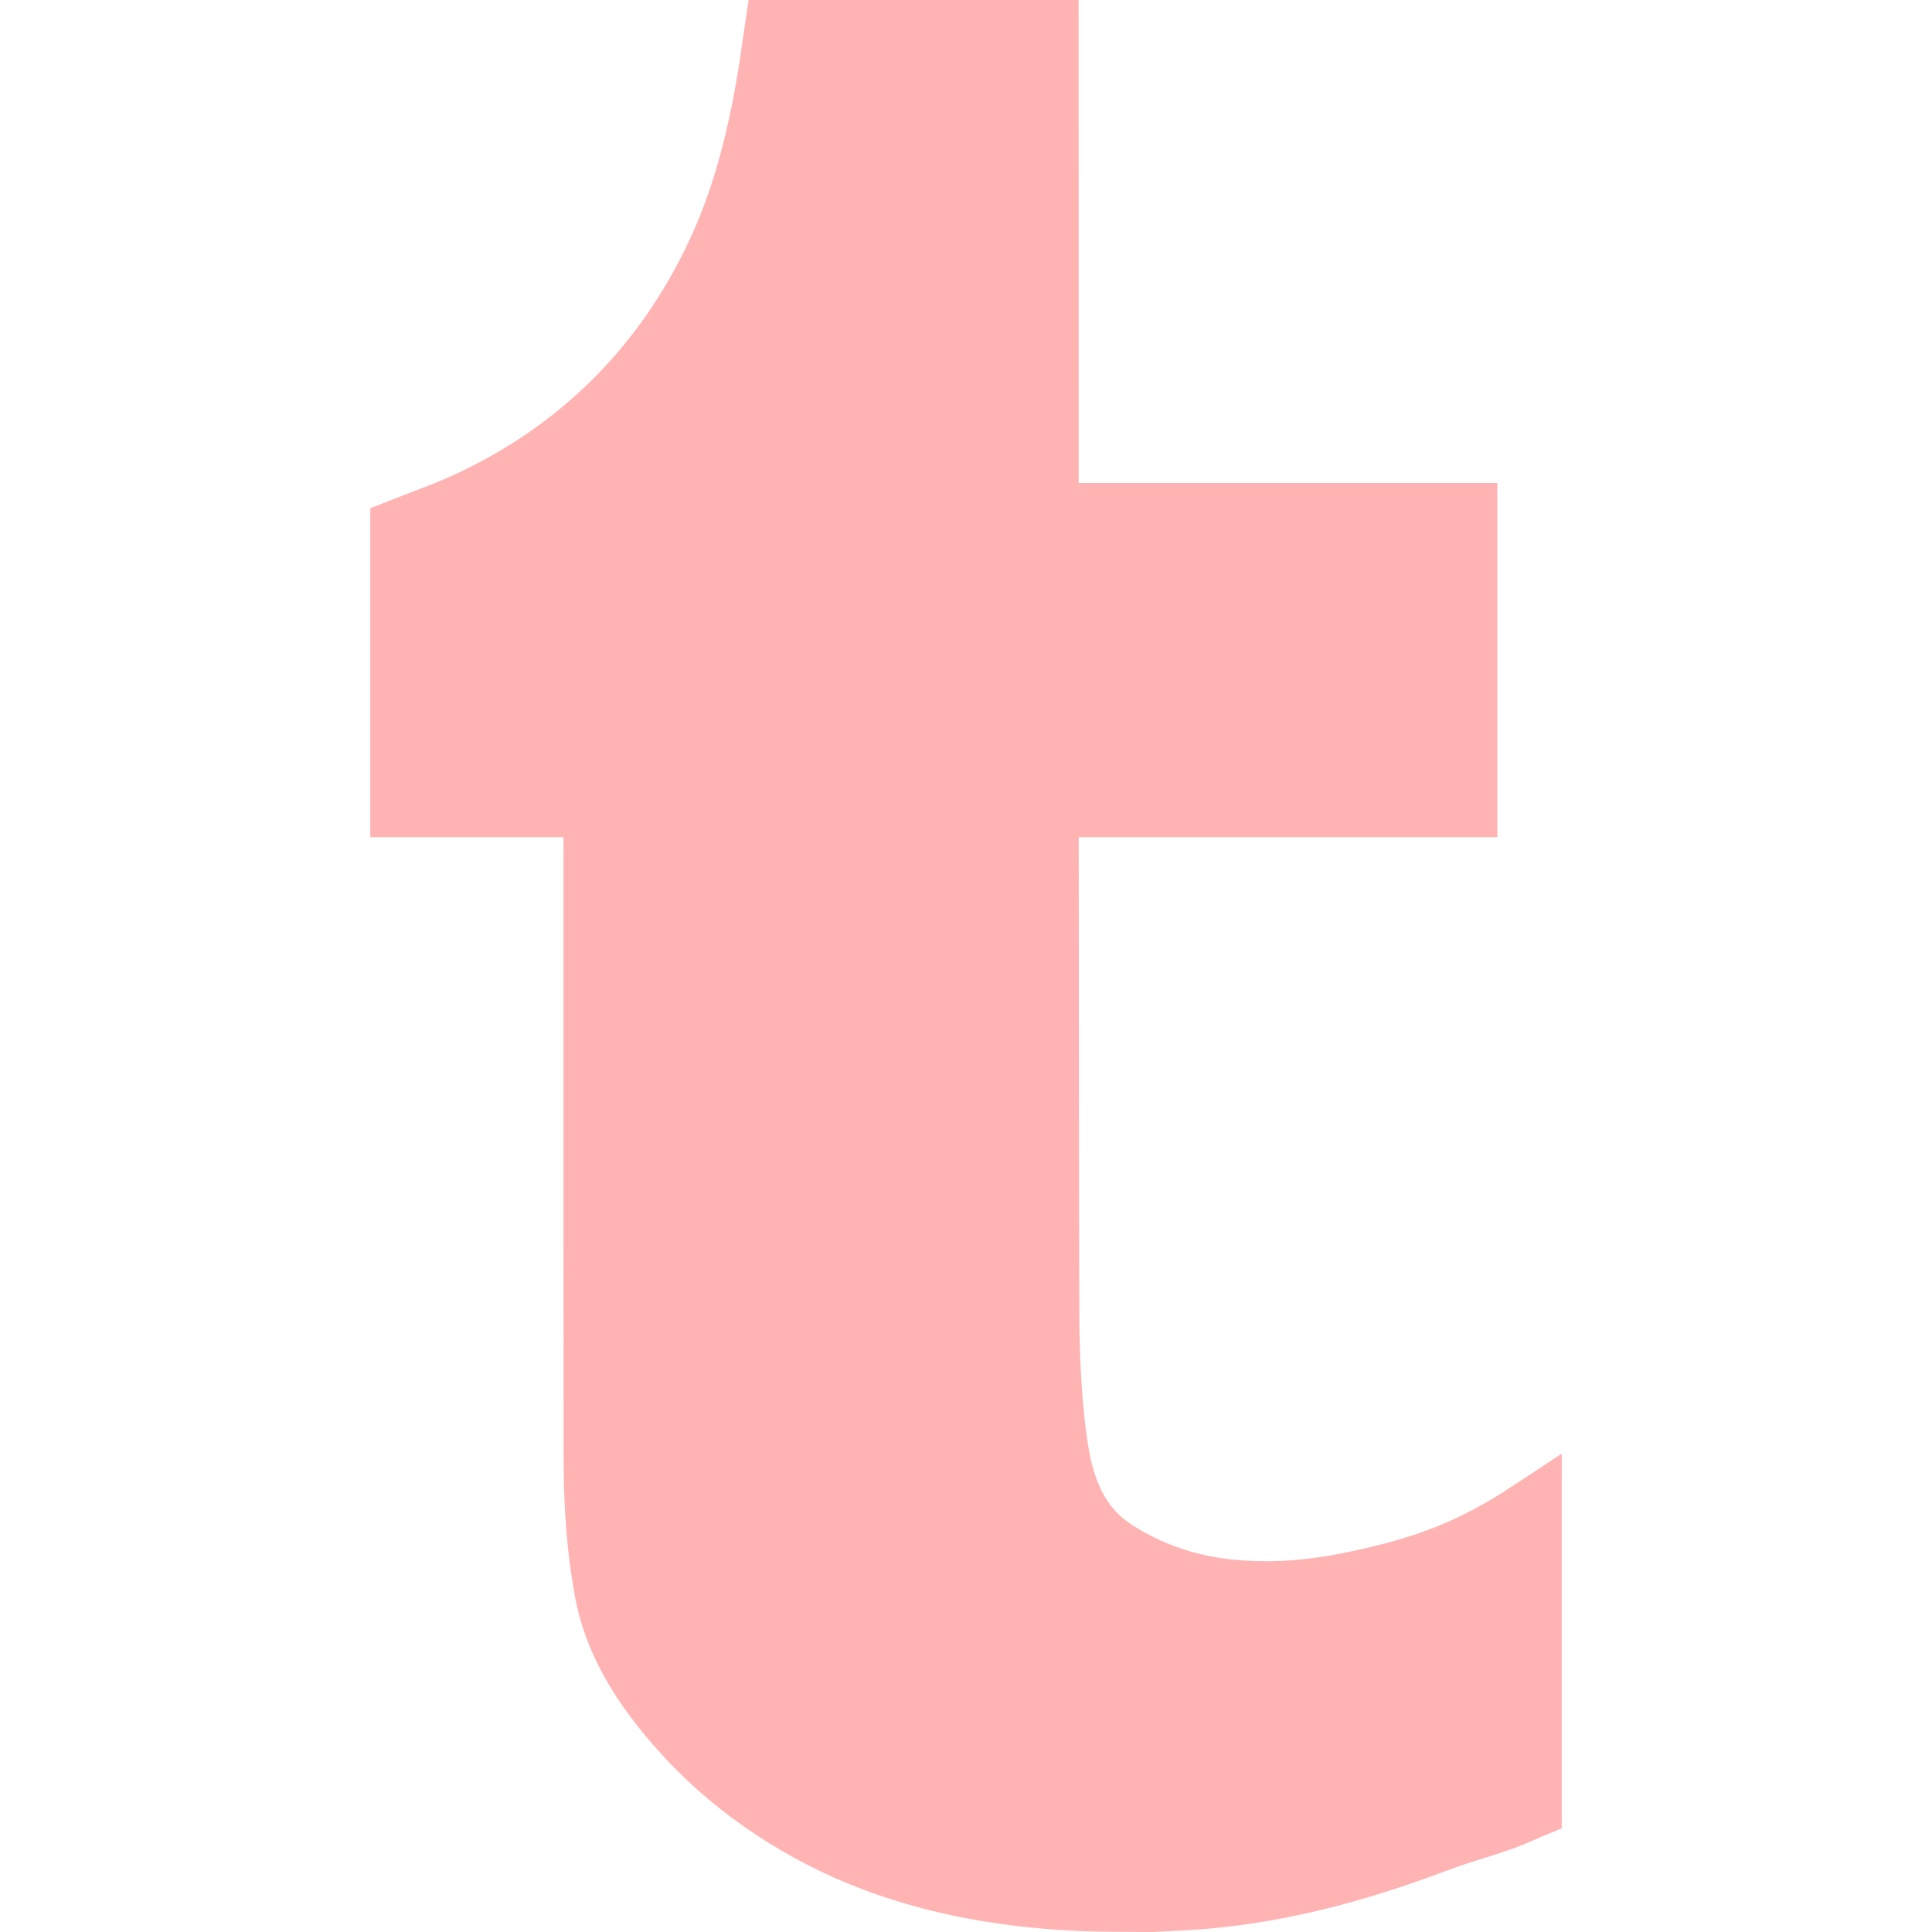 <?xml version="1.0" encoding="iso-8859-1"?>
<!-- Generator: Adobe Illustrator 19.0.0, SVG Export Plug-In . SVG Version: 6.00 Build 0)  -->
<svg xmlns="http://www.w3.org/2000/svg" xmlns:xlink="http://www.w3.org/1999/xlink" version="1.1" id="Layer_1" x="0px" y="0px" viewBox="0 0 511.991 511.991" style="enable-background:new 0 0 511.991 511.991;" xml:space="preserve" width="512px" height="512px">
<g>
	<g>
		<path d="M400.636,393.941c-13.926,9.173-25.6,13.781-44.604,17.604c-10.65,2.159-20.412,2.705-29.807,1.698    c-9.788-1.05-18.722-4.19-26.556-9.344c-6.221-4.096-9.728-10.641-11.375-21.197c-1.596-10.377-2.031-21.103-2.244-30.225    c-0.085-3.354-0.154-82.5-0.179-130.611h110.925V128H285.862L285.837,0H198.37l-1.613,11.051    c-0.375,2.611-0.742,5.222-1.169,7.808c-2.978,18.031-7.023,32.145-12.706,44.407c-13.175,28.356-34.142,49.374-62.319,62.464    c-3.814,1.766-7.714,3.243-11.622,4.727l-10.812,4.216v87.194h51.2v34.893c-0.008,43.221-0.008,86.204,0.026,129.656    c0,13.559,0.964,25.481,2.961,36.446c2.671,14.729,10.368,28.493,24.192,43.324c13.867,14.882,32.495,27.187,52.454,34.637    c11.708,4.386,23.996,7.398,37.547,9.207c7.663,1.007,15.497,1.621,23.27,1.835c0.307,0.008,9.651,0.128,15.01,0.128h0.683    l6.357-0.333c22.647-0.973,45.466-6.067,71.825-16.026c3.627-1.365,6.63-2.295,9.489-3.191c4.565-1.417,9.284-2.884,15.437-5.743    l5.282-2.176v-99.294L400.636,393.941z" fill="#ffb3b3"/>
	</g>
</g>
<g>
</g>
<g>
</g>
<g>
</g>
<g>
</g>
<g>
</g>
<g>
</g>
<g>
</g>
<g>
</g>
<g>
</g>
<g>
</g>
<g>
</g>
<g>
</g>
<g>
</g>
<g>
</g>
<g>
</g>
</svg>

